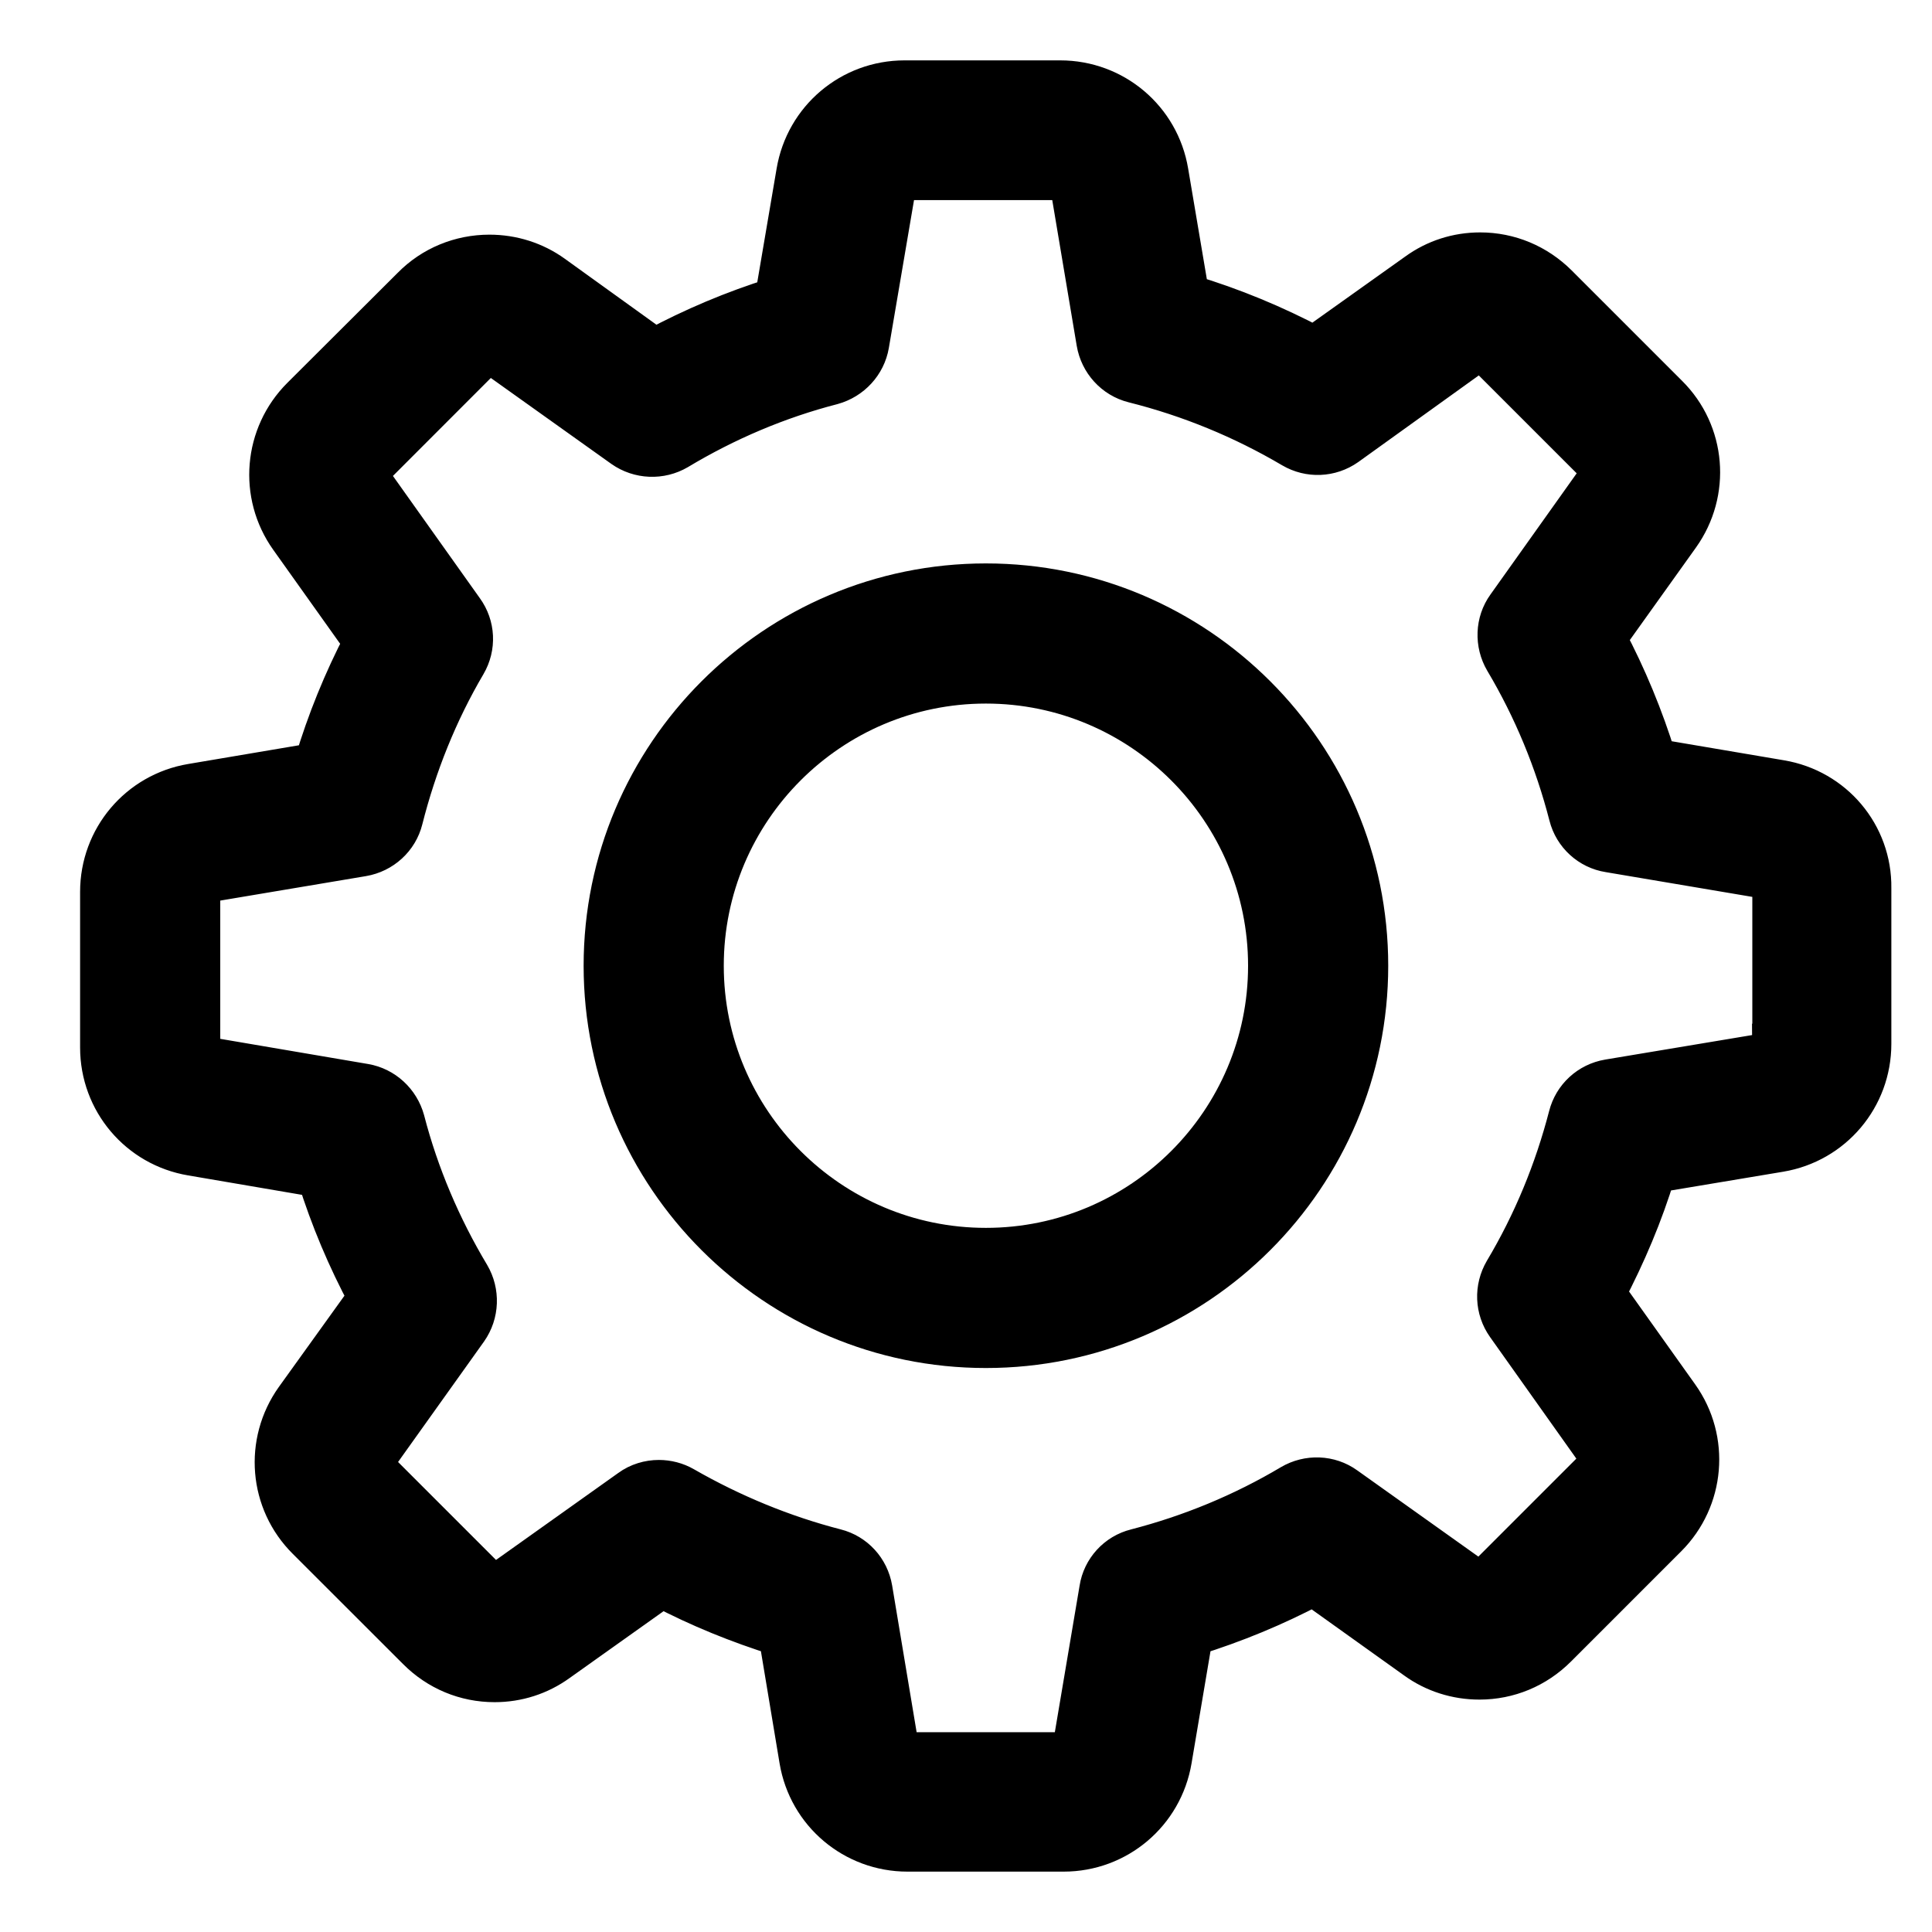 <svg width="24" height="24" viewBox="0 0 24 24" fill="none" xmlns="http://www.w3.org/2000/svg">
<path d="M22.119 9.691L20.575 9.429C20.414 8.909 20.207 8.408 19.954 7.93L20.864 6.657C21.251 6.115 21.191 5.375 20.717 4.906L19.348 3.537C19.09 3.28 18.75 3.137 18.387 3.137C18.102 3.137 17.831 3.224 17.602 3.39L16.324 4.3C15.828 4.038 15.308 3.822 14.771 3.661L14.513 2.135C14.403 1.478 13.838 1 13.171 1H11.236C10.57 1 10.005 1.478 9.894 2.135L9.628 3.698C9.113 3.859 8.612 4.07 8.134 4.327L6.87 3.417C6.641 3.252 6.365 3.165 6.08 3.165C5.717 3.165 5.372 3.307 5.119 3.564L3.745 4.934C3.276 5.403 3.212 6.143 3.598 6.685L4.517 7.976C4.265 8.459 4.062 8.96 3.906 9.479L2.38 9.737C1.723 9.847 1.245 10.412 1.245 11.079V13.013C1.245 13.68 1.723 14.245 2.38 14.355L3.943 14.622C4.104 15.137 4.315 15.638 4.572 16.116L3.667 17.375C3.281 17.917 3.341 18.657 3.814 19.126L5.184 20.495C5.441 20.753 5.781 20.895 6.144 20.895C6.429 20.895 6.7 20.808 6.93 20.642L8.222 19.723C8.686 19.967 9.173 20.164 9.674 20.321L9.931 21.865C10.041 22.522 10.607 23 11.273 23H13.213C13.879 23 14.444 22.522 14.555 21.865L14.816 20.321C15.336 20.16 15.837 19.953 16.315 19.7L17.588 20.61C17.817 20.776 18.093 20.863 18.378 20.863C18.741 20.863 19.081 20.721 19.339 20.463L20.708 19.094C21.177 18.625 21.241 17.885 20.855 17.343L19.945 16.065C20.198 15.582 20.41 15.082 20.566 14.567L22.11 14.309C22.767 14.199 23.245 13.634 23.245 12.967V11.033C23.254 10.366 22.776 9.801 22.119 9.691ZM22.014 12.967C22.014 13.027 21.972 13.078 21.912 13.087L19.982 13.409C19.738 13.45 19.546 13.629 19.486 13.864C19.311 14.539 19.045 15.187 18.686 15.789C18.562 16.001 18.571 16.263 18.714 16.465L19.849 18.064C19.881 18.11 19.876 18.179 19.835 18.22L18.465 19.59C18.433 19.622 18.401 19.627 18.378 19.627C18.351 19.627 18.328 19.617 18.309 19.604L16.715 18.469C16.517 18.326 16.25 18.317 16.039 18.441C15.437 18.799 14.789 19.066 14.113 19.241C13.874 19.3 13.695 19.498 13.658 19.737L13.332 21.667C13.323 21.727 13.272 21.768 13.213 21.768H11.278C11.218 21.768 11.167 21.727 11.158 21.667L10.836 19.737C10.795 19.493 10.616 19.3 10.382 19.241C9.724 19.071 9.09 18.809 8.497 18.469C8.401 18.413 8.29 18.386 8.185 18.386C8.061 18.386 7.932 18.423 7.826 18.501L6.218 19.645C6.195 19.659 6.172 19.668 6.149 19.668C6.13 19.668 6.094 19.663 6.061 19.631L4.692 18.262C4.651 18.22 4.646 18.156 4.678 18.105L5.809 16.52C5.951 16.318 5.96 16.051 5.836 15.84C5.478 15.242 5.202 14.594 5.027 13.919C4.963 13.684 4.77 13.505 4.531 13.464L2.587 13.133C2.527 13.124 2.486 13.073 2.486 13.013V11.079C2.486 11.019 2.527 10.968 2.587 10.959L4.504 10.637C4.747 10.596 4.945 10.417 5.004 10.178C5.175 9.502 5.436 8.85 5.79 8.248C5.914 8.036 5.901 7.774 5.758 7.577L4.614 5.968C4.582 5.922 4.586 5.853 4.628 5.812L5.997 4.442C6.029 4.41 6.061 4.405 6.084 4.405C6.112 4.405 6.135 4.415 6.153 4.428L7.739 5.559C7.941 5.701 8.208 5.711 8.419 5.587C9.017 5.228 9.665 4.952 10.34 4.778C10.575 4.713 10.754 4.52 10.795 4.281L11.126 2.337C11.135 2.278 11.186 2.236 11.245 2.236H13.18C13.24 2.236 13.291 2.278 13.3 2.337L13.622 4.254C13.663 4.497 13.842 4.695 14.081 4.755C14.775 4.929 15.437 5.201 16.053 5.564C16.264 5.688 16.526 5.678 16.728 5.536L18.314 4.396C18.337 4.382 18.36 4.373 18.383 4.373C18.401 4.373 18.438 4.378 18.47 4.41L19.84 5.78C19.881 5.821 19.886 5.885 19.853 5.936L18.718 7.531C18.576 7.728 18.567 7.995 18.691 8.206C19.049 8.808 19.316 9.456 19.49 10.132C19.55 10.371 19.748 10.55 19.987 10.587L21.917 10.913C21.977 10.922 22.018 10.973 22.018 11.033V12.967H22.014Z" fill="#xxx" stroke="#xxx" stroke-width="0.5"/>
<path d="M12.247 7.249C9.628 7.249 7.5 9.377 7.5 11.997C7.5 14.616 9.628 16.744 12.247 16.744C14.867 16.744 16.995 14.616 16.995 11.997C16.995 9.377 14.867 7.249 12.247 7.249ZM12.247 15.503C10.313 15.503 8.741 13.931 8.741 11.997C8.741 10.062 10.313 8.49 12.247 8.49C14.182 8.49 15.754 10.062 15.754 11.997C15.754 13.931 14.182 15.503 12.247 15.503Z" fill="#xxx" stroke="#xxx" stroke-width="0.5"/>
</svg>
